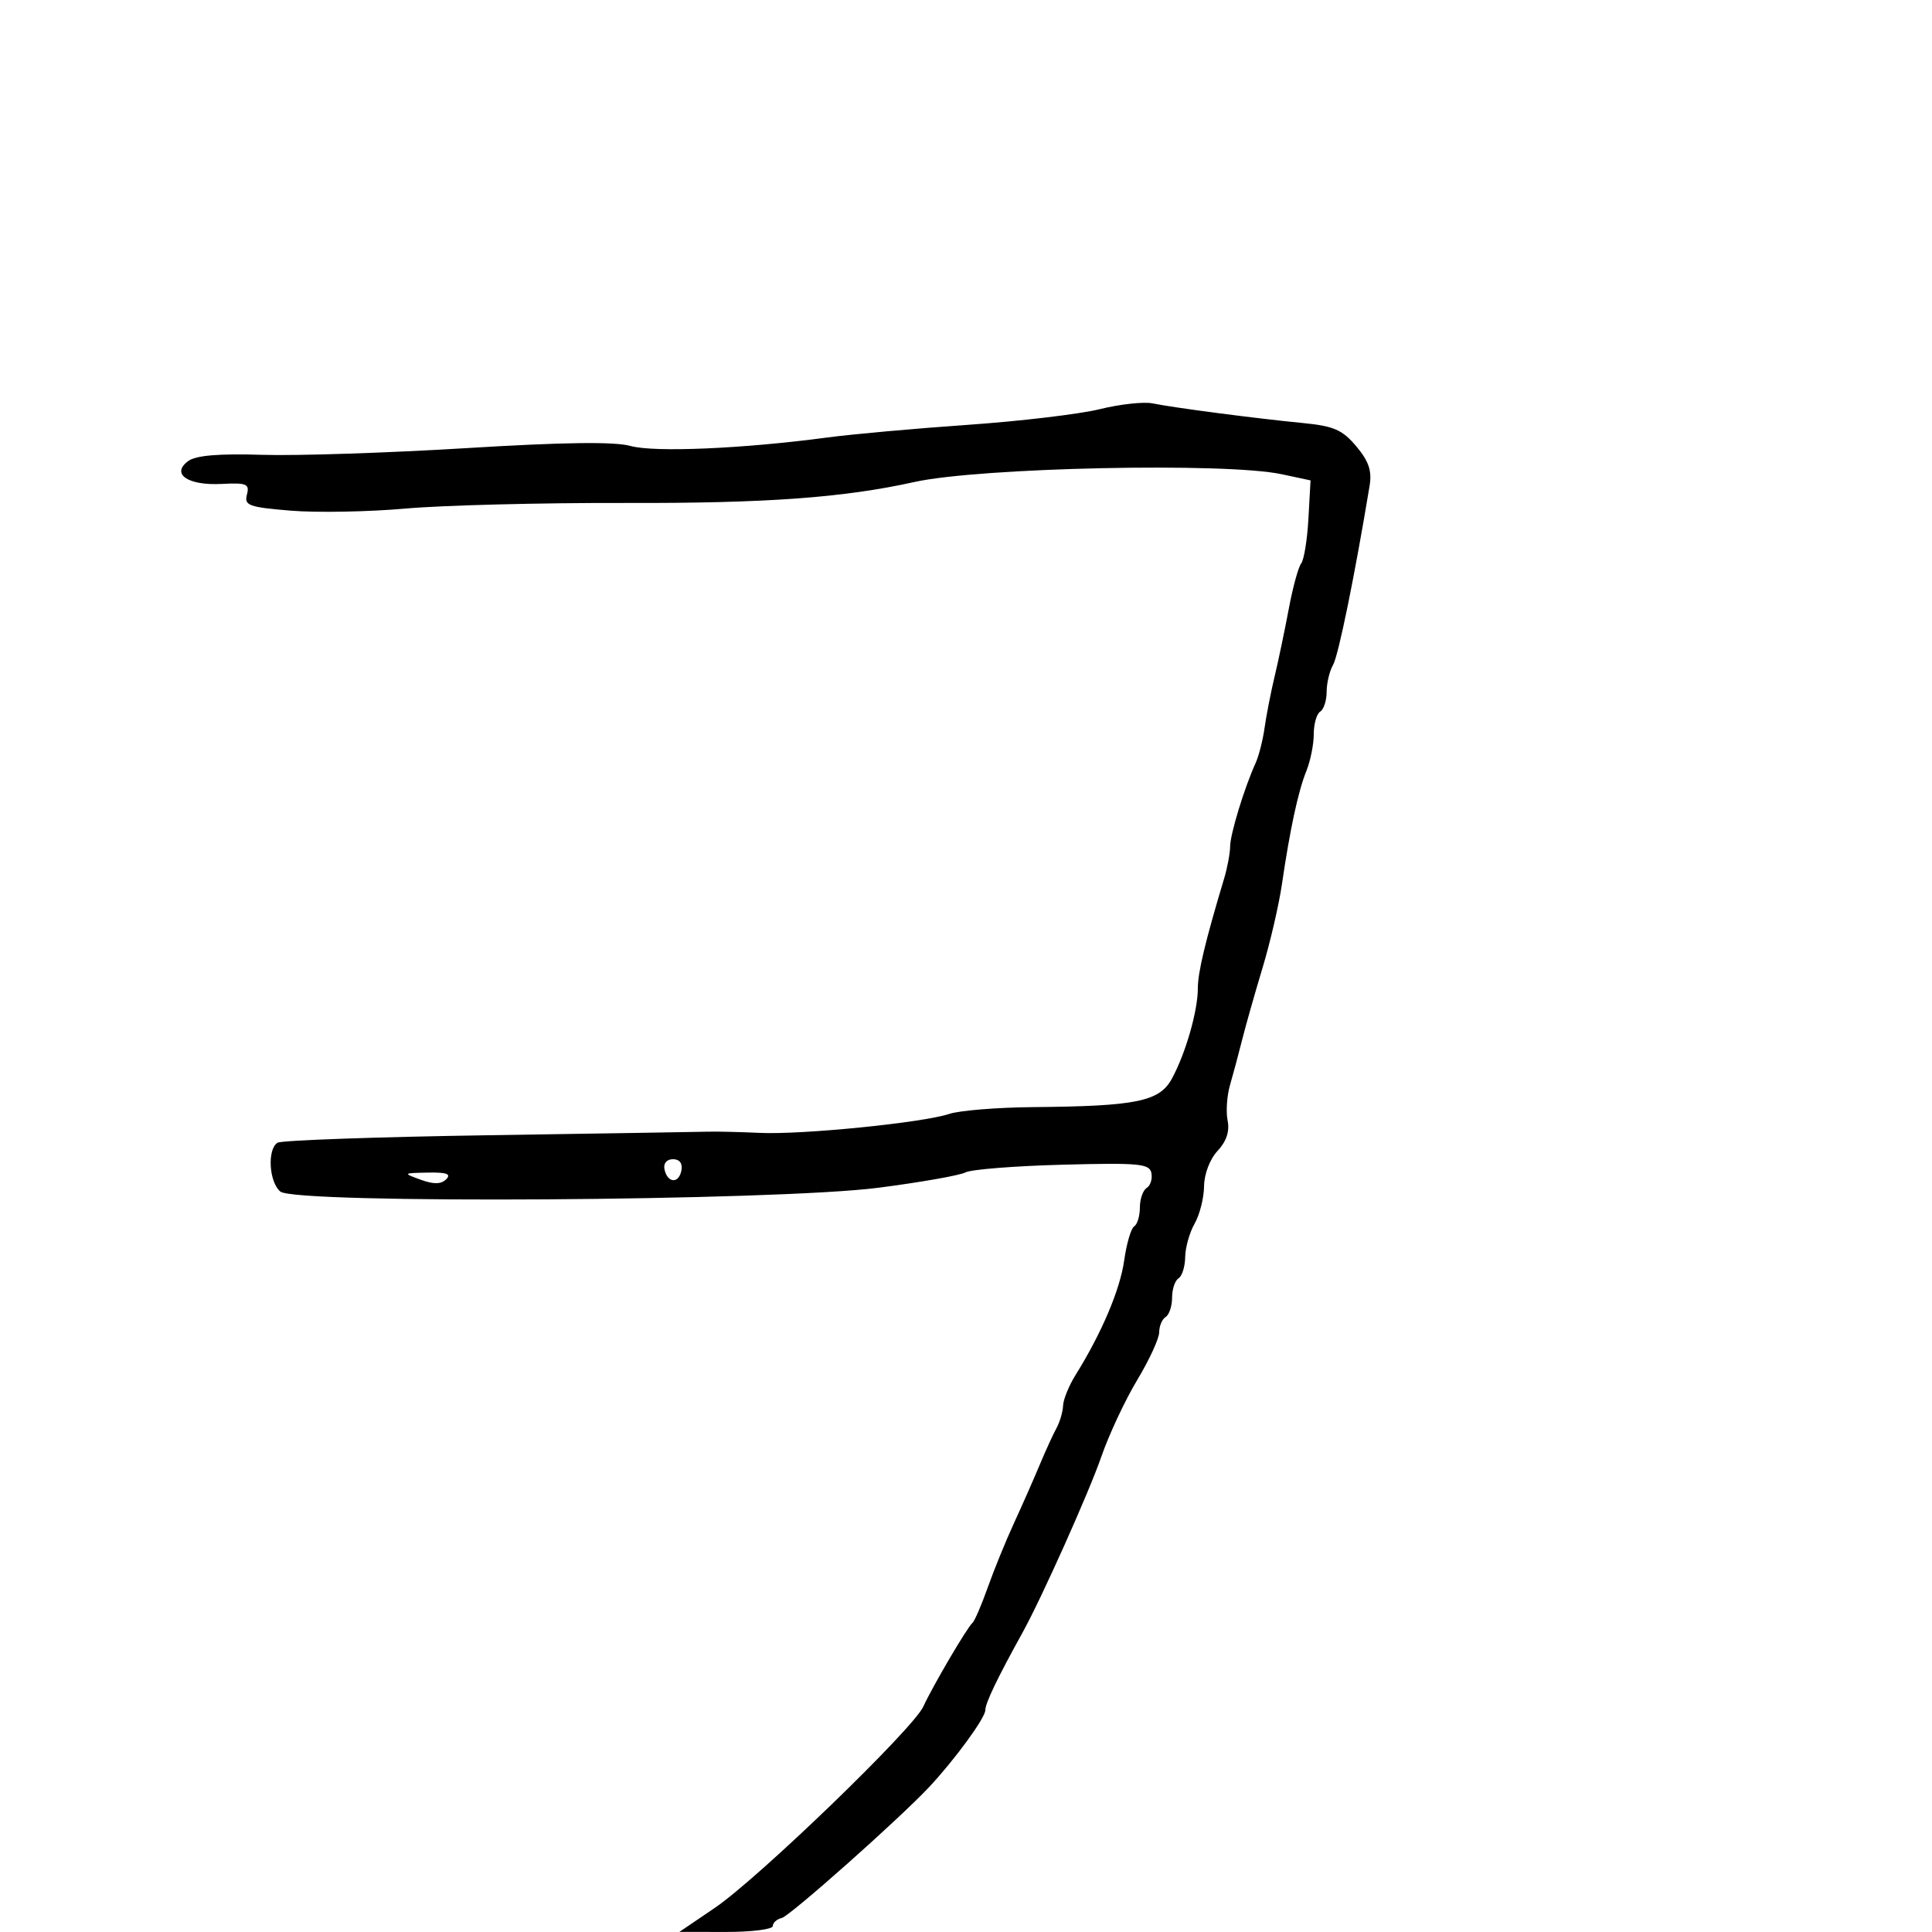 <svg xmlns="http://www.w3.org/2000/svg" width="300" height="300" viewBox="0 0 300 300" version="1.1">
	<path d="M 170.775 63.534 C 167.626 64.309, 158.401 65.404, 150.275 65.969 C 142.149 66.533, 132.350 67.416, 128.500 67.930 C 115.378 69.682, 101.584 70.277, 97.903 69.249 C 95.418 68.556, 87.529 68.660, 72.385 69.587 C 60.329 70.325, 46.072 70.792, 40.703 70.625 C 33.952 70.415, 30.411 70.714, 29.221 71.594 C 26.509 73.598, 29.164 75.417, 34.405 75.146 C 38.309 74.944, 38.776 75.140, 38.341 76.805 C 37.899 78.493, 38.627 78.758, 45.173 79.296 C 49.203 79.627, 57.225 79.479, 63 78.967 C 68.775 78.454, 84.095 78.064, 97.044 78.100 C 118.943 78.162, 130.938 77.293, 141.989 74.845 C 152.155 72.593, 190.336 71.782, 199 73.634 L 203.500 74.595 203.171 80.540 C 202.991 83.809, 202.485 86.938, 202.047 87.492 C 201.610 88.047, 200.746 91.200, 200.129 94.500 C 199.511 97.800, 198.522 102.525, 197.931 105 C 197.339 107.475, 196.635 111.075, 196.366 113 C 196.096 114.925, 195.466 117.400, 194.965 118.500 C 193.227 122.315, 191.029 129.510, 191.015 131.429 C 191.007 132.490, 190.585 134.740, 190.078 136.429 C 187.146 146.196, 186 150.985, 186 153.472 C 186 156.979, 184.105 163.571, 181.968 167.500 C 180.040 171.043, 176.475 171.773, 160.399 171.912 C 154.844 171.961, 148.994 172.436, 147.399 172.968 C 143.292 174.339, 124.540 176.219, 118 175.915 C 114.975 175.774, 111.375 175.689, 110 175.726 C 108.625 175.763, 93.256 176.011, 75.847 176.278 C 58.438 176.544, 43.701 177.067, 43.097 177.440 C 41.474 178.443, 41.766 183.561, 43.531 185.026 C 45.879 186.975, 120.427 186.497, 136.419 184.430 C 142.974 183.583, 149.049 182.512, 149.919 182.050 C 150.788 181.587, 157.569 181.050, 164.986 180.855 C 176.919 180.541, 178.509 180.691, 178.791 182.157 C 178.967 183.068, 178.636 184.107, 178.055 184.466 C 177.475 184.825, 177 186.190, 177 187.500 C 177 188.810, 176.602 190.128, 176.115 190.429 C 175.629 190.729, 174.928 193.118, 174.559 195.738 C 173.918 200.282, 171.061 207.011, 167.016 213.500 C 165.988 215.150, 165.113 217.294, 165.073 218.264 C 165.033 219.234, 164.572 220.809, 164.048 221.764 C 163.525 222.719, 162.345 225.300, 161.427 227.500 C 160.509 229.700, 158.721 233.750, 157.454 236.500 C 156.187 239.250, 154.353 243.750, 153.377 246.500 C 152.401 249.250, 151.333 251.725, 151.003 252 C 150.197 252.672, 144.794 261.875, 143.370 265 C 141.797 268.451, 117.731 291.686, 111 296.252 L 105.500 299.982 112.750 299.991 C 116.737 299.996, 120 299.583, 120 299.073 C 120 298.564, 120.627 298.001, 121.393 297.823 C 122.649 297.532, 139.655 282.425, 144.271 277.500 C 148.249 273.256, 153 266.754, 153 265.554 C 153 264.462, 154.855 260.597, 158.804 253.462 C 161.749 248.140, 169.093 231.739, 171.008 226.207 C 172.196 222.772, 174.706 217.410, 176.584 214.290 C 178.463 211.170, 180 207.830, 180 206.868 C 180 205.905, 180.450 204.840, 181 204.500 C 181.550 204.160, 182 202.810, 182 201.500 C 182 200.190, 182.450 198.840, 183 198.500 C 183.550 198.160, 184.016 196.671, 184.035 195.191 C 184.055 193.711, 184.714 191.375, 185.500 190 C 186.286 188.625, 186.945 186.019, 186.965 184.208 C 186.985 182.302, 187.869 179.987, 189.065 178.708 C 190.443 177.234, 190.961 175.669, 190.624 174 C 190.347 172.625, 190.512 170.150, 190.992 168.500 C 191.472 166.850, 192.316 163.700, 192.868 161.500 C 193.420 159.300, 194.845 154.274, 196.035 150.330 C 197.225 146.387, 198.583 140.537, 199.053 137.330 C 200.309 128.749, 201.580 122.861, 202.863 119.685 C 203.488 118.137, 204 115.576, 204 113.994 C 204 112.412, 204.450 110.840, 205 110.500 C 205.550 110.160, 206 108.777, 206 107.427 C 206 106.077, 206.450 104.191, 207.001 103.236 C 207.832 101.794, 210.381 89.293, 212.670 75.432 C 213.052 73.114, 212.546 71.614, 210.601 69.303 C 208.435 66.729, 207.110 66.153, 202.263 65.683 C 194.980 64.975, 182.189 63.303, 178.963 62.636 C 177.608 62.356, 173.924 62.760, 170.775 63.534 M 103.177 181.553 C 103.629 183.725, 105.404 183.858, 105.810 181.750 C 106.020 180.655, 105.530 180, 104.500 180 C 103.539 180, 102.988 180.647, 103.177 181.553 M 65.338 183.191 C 67.351 183.925, 68.498 183.902, 69.287 183.113 C 70.104 182.296, 69.350 182.021, 66.450 182.079 C 62.544 182.157, 62.532 182.169, 65.338 183.191" stroke="none" fill="black" fill-rule="evenodd"/>
</svg>